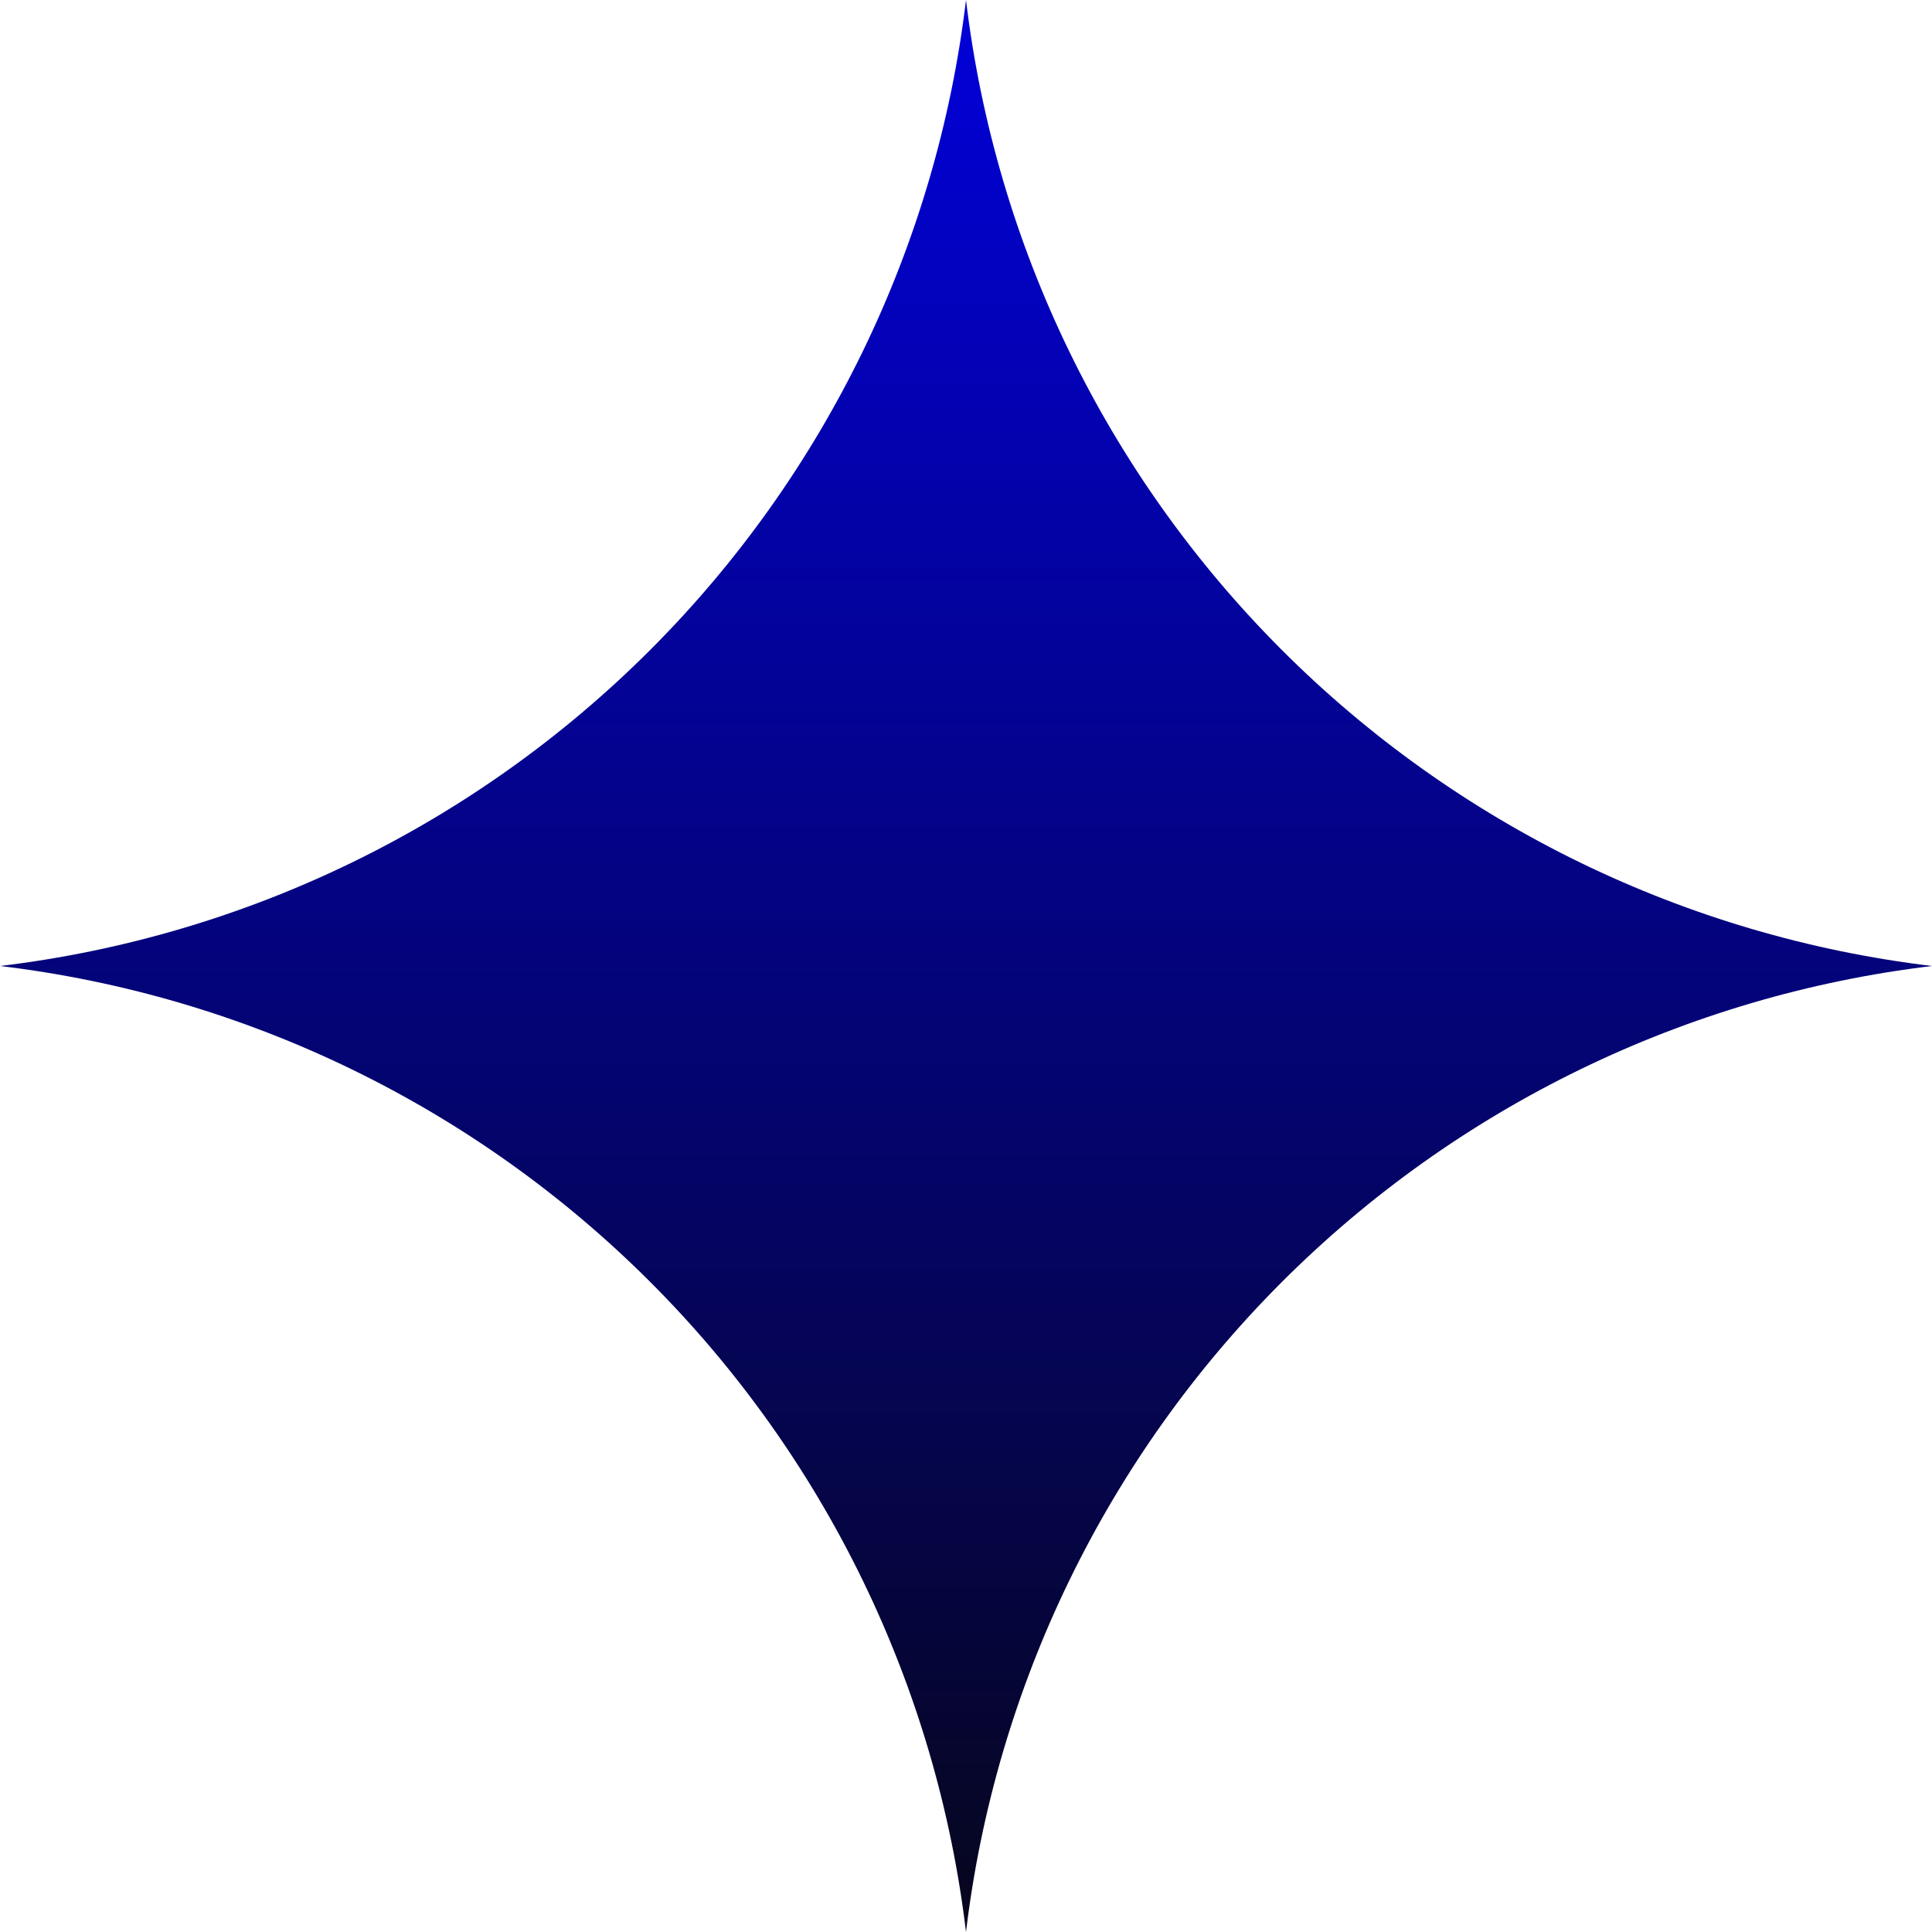<svg width="80" height="80" viewBox="0 0 80 80" fill="none" xmlns="http://www.w3.org/2000/svg">
<path d="M80 40C69.815 41.221 60.335 45.828 53.082 53.082C45.828 60.335 41.221 69.815 40 80C38.781 69.814 34.175 60.333 26.921 53.079C19.667 45.825 10.186 41.219 0 40C10.185 38.779 19.665 34.172 26.918 26.918C34.172 19.665 38.779 10.185 40 0C41.221 10.185 45.828 19.665 53.082 26.918C60.335 34.172 69.815 38.779 80 40Z" fill="url(#paint0_linear_0_443)"/>
<defs>
<linearGradient id="paint0_linear_0_443" x1="40" y1="0" x2="40" y2="80" gradientUnits="userSpaceOnUse">
<stop stop-color="#0201D9"/>
<stop offset="1" stop-color="#06061D"/>
</linearGradient>
</defs>
</svg>
